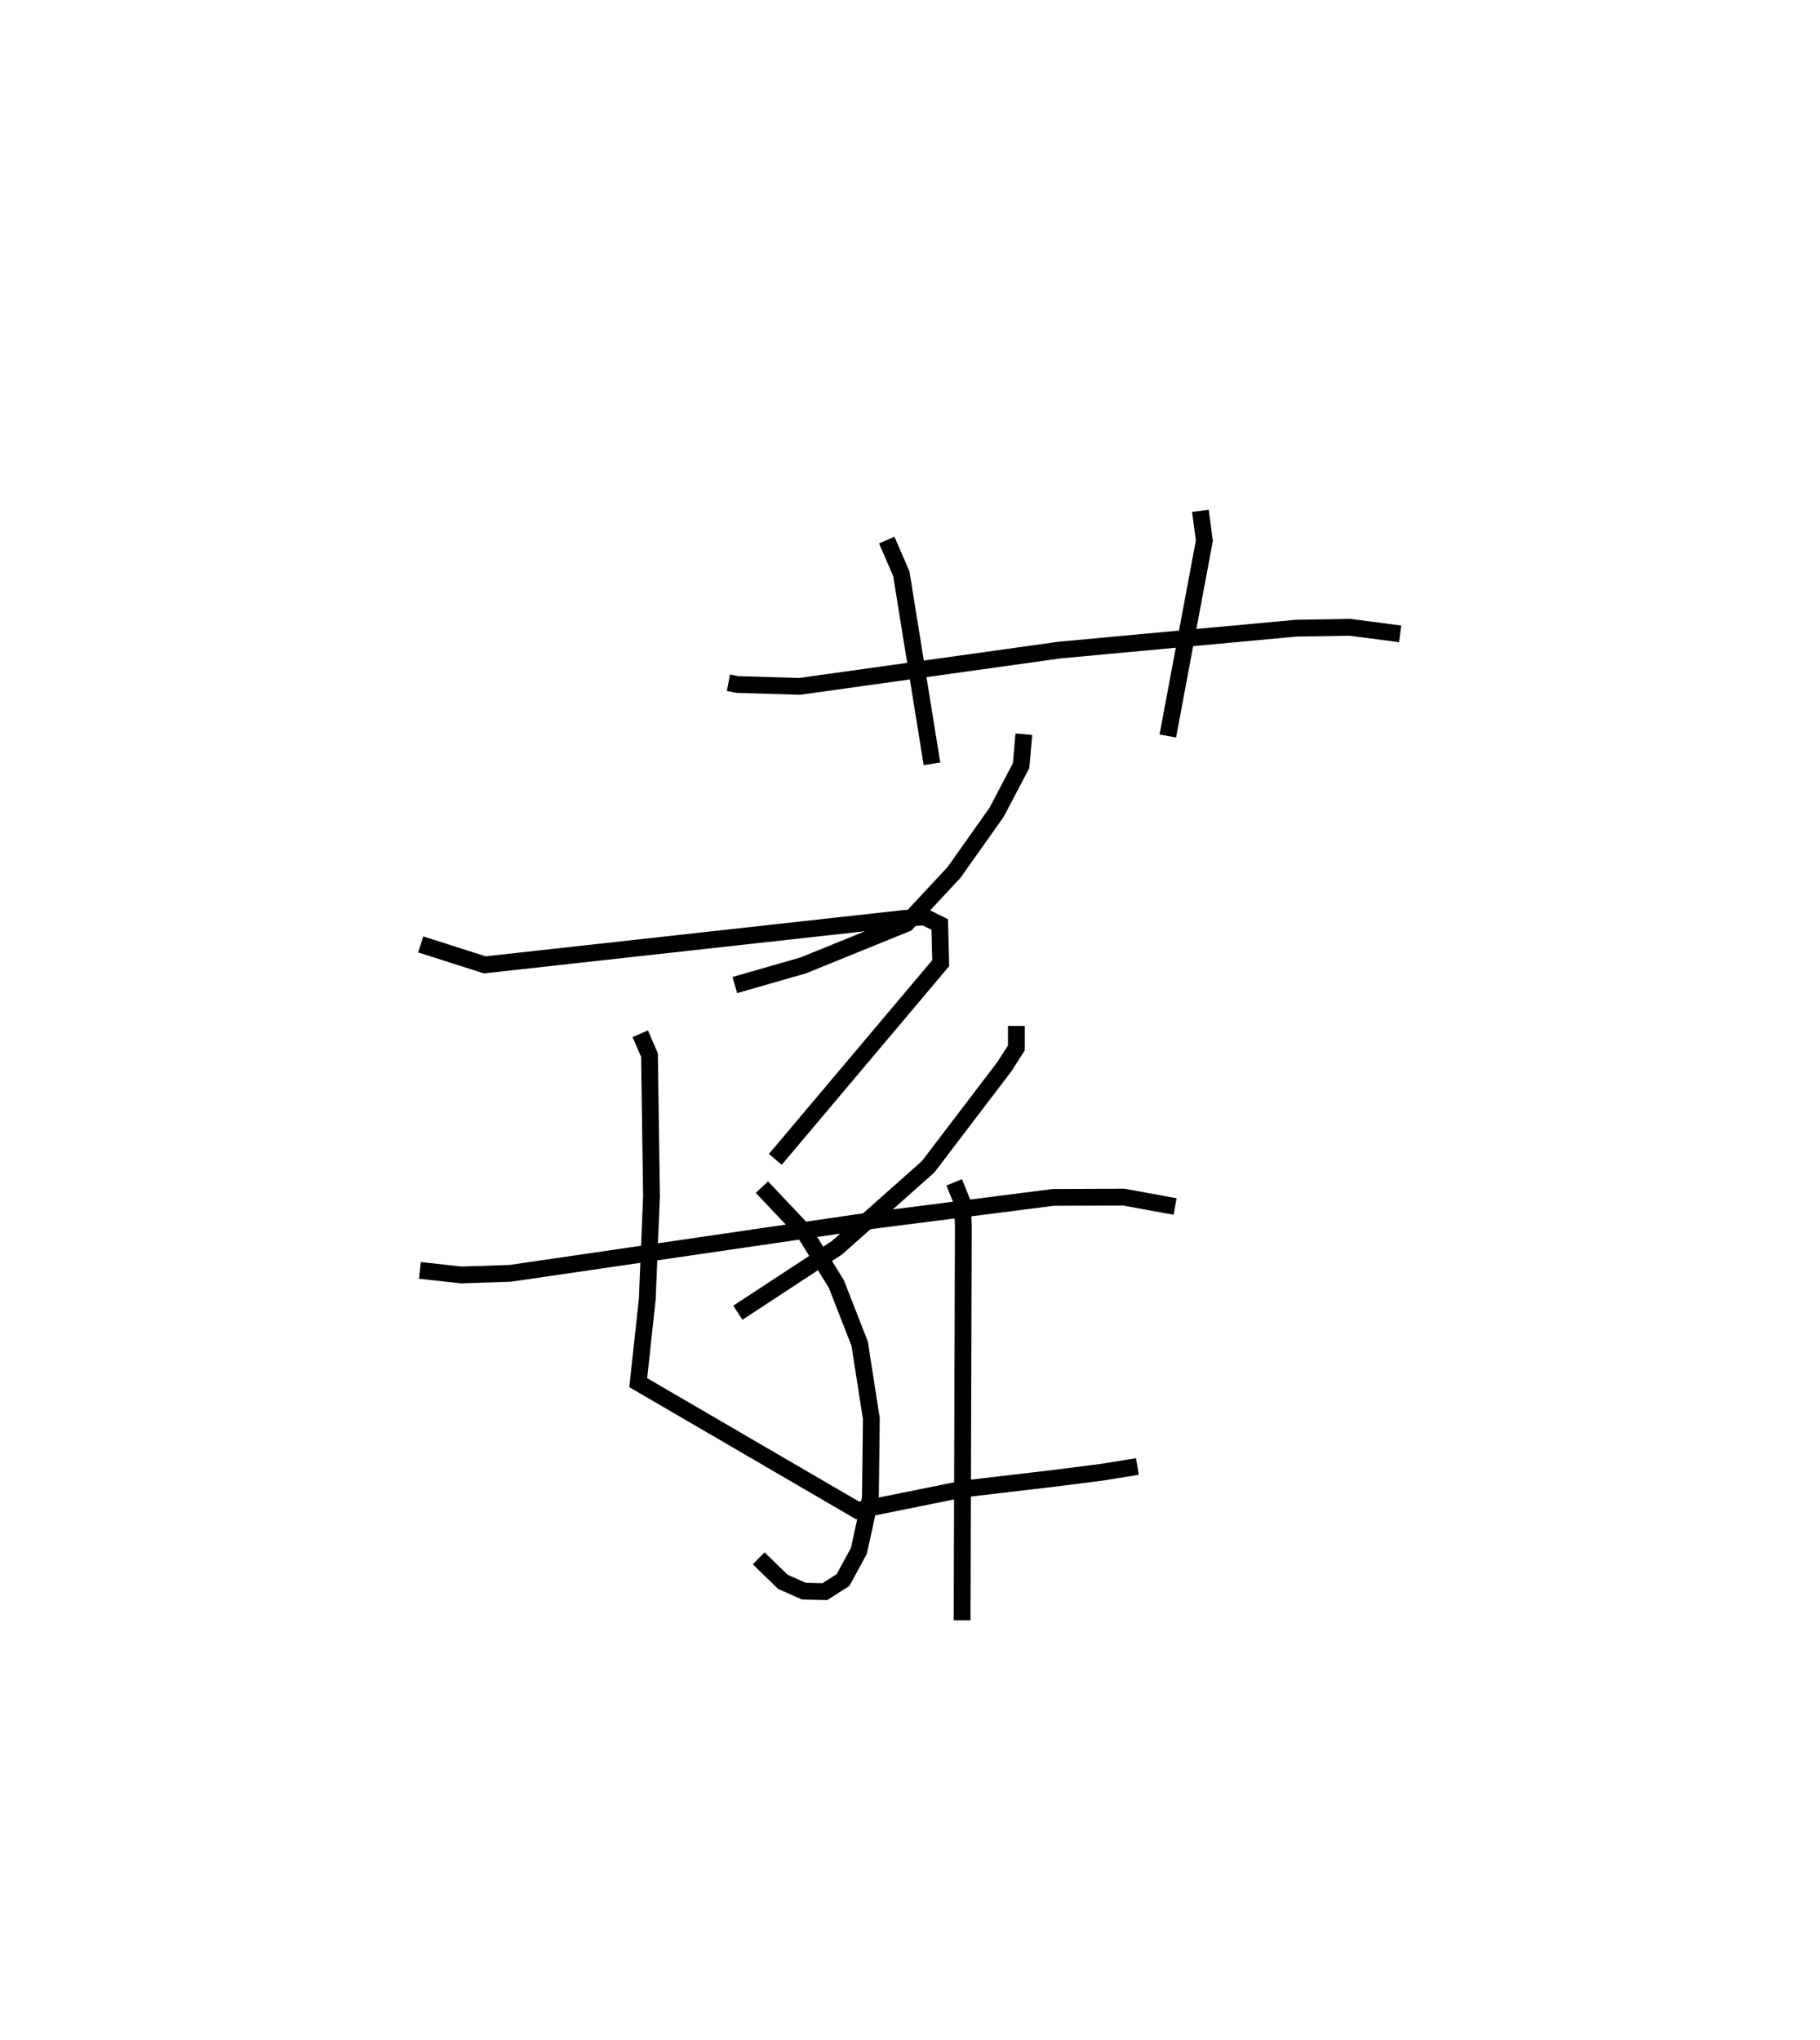 <?xml version="1.0" encoding="utf-8" ?>
<svg baseProfile="full" height="121.48" version="1.1" width="108.377" xmlns="http://www.w3.org/2000/svg" xmlns:ev="http://www.w3.org/2001/xml-events" xmlns:xlink="http://www.w3.org/1999/xlink"><defs /><rect fill="white" height="121.48" width="108.377" x="0" y="0" /><path d="M35.055,25 m0.0,0.0 m8.32,15.654 l0.546,0.104 3.697,0.111 l15.476,-2.162 14.081,-1.302 l3.211,-0.053 2.991,0.391 m-30.574,-5.585 l0.868,2.003 1.825,11.32 m15.984,-15.063 l0.237,1.778 -2.177,11.629 m-8.573,-0.108 l-0.162,1.871 -1.463,2.782 l-2.535,3.58 -2.829,3.036 l-6.148,2.498 -4.074,1.169 m16.767,2.436 l-0.002,1.312 -0.702,1.097 l-4.552,5.978 -5.417,4.81 l-5.913,3.879 m12.884,-7.764 l0.485,1.198 0.058,1.404 l-0.073,23.476 m-19.166,-34.924 l0.55,1.269 0.121,8.4 l-0.254,6.146 -0.538,4.958 l13.057,7.606 6.319,-1.277 l5.498,-0.646 2.783,-0.356 l2.07,-0.336 m-42.678,-31.085 l3.813,1.217 24.958,-2.761 l1.216,-0.097 0.919,0.454 l0.058,2.303 -9.849,11.683 m-0.798,1.652 l2.521,2.668 1.911,3.102 l1.388,3.551 0.696,4.463 l-0.056,4.737 -0.684,3.133 l-0.944,1.741 -1.088,0.693 l-1.243,-0.029 -1.259,-0.559 l-1.433,-1.398 m-20.176,-17.144 l2.465,0.273 2.923,-0.098 l21.508,-3.14 10.811,-1.379 l4.195,-0.019 3.069,0.559 " fill="none" stroke="black" stroke-width="1" /></svg>